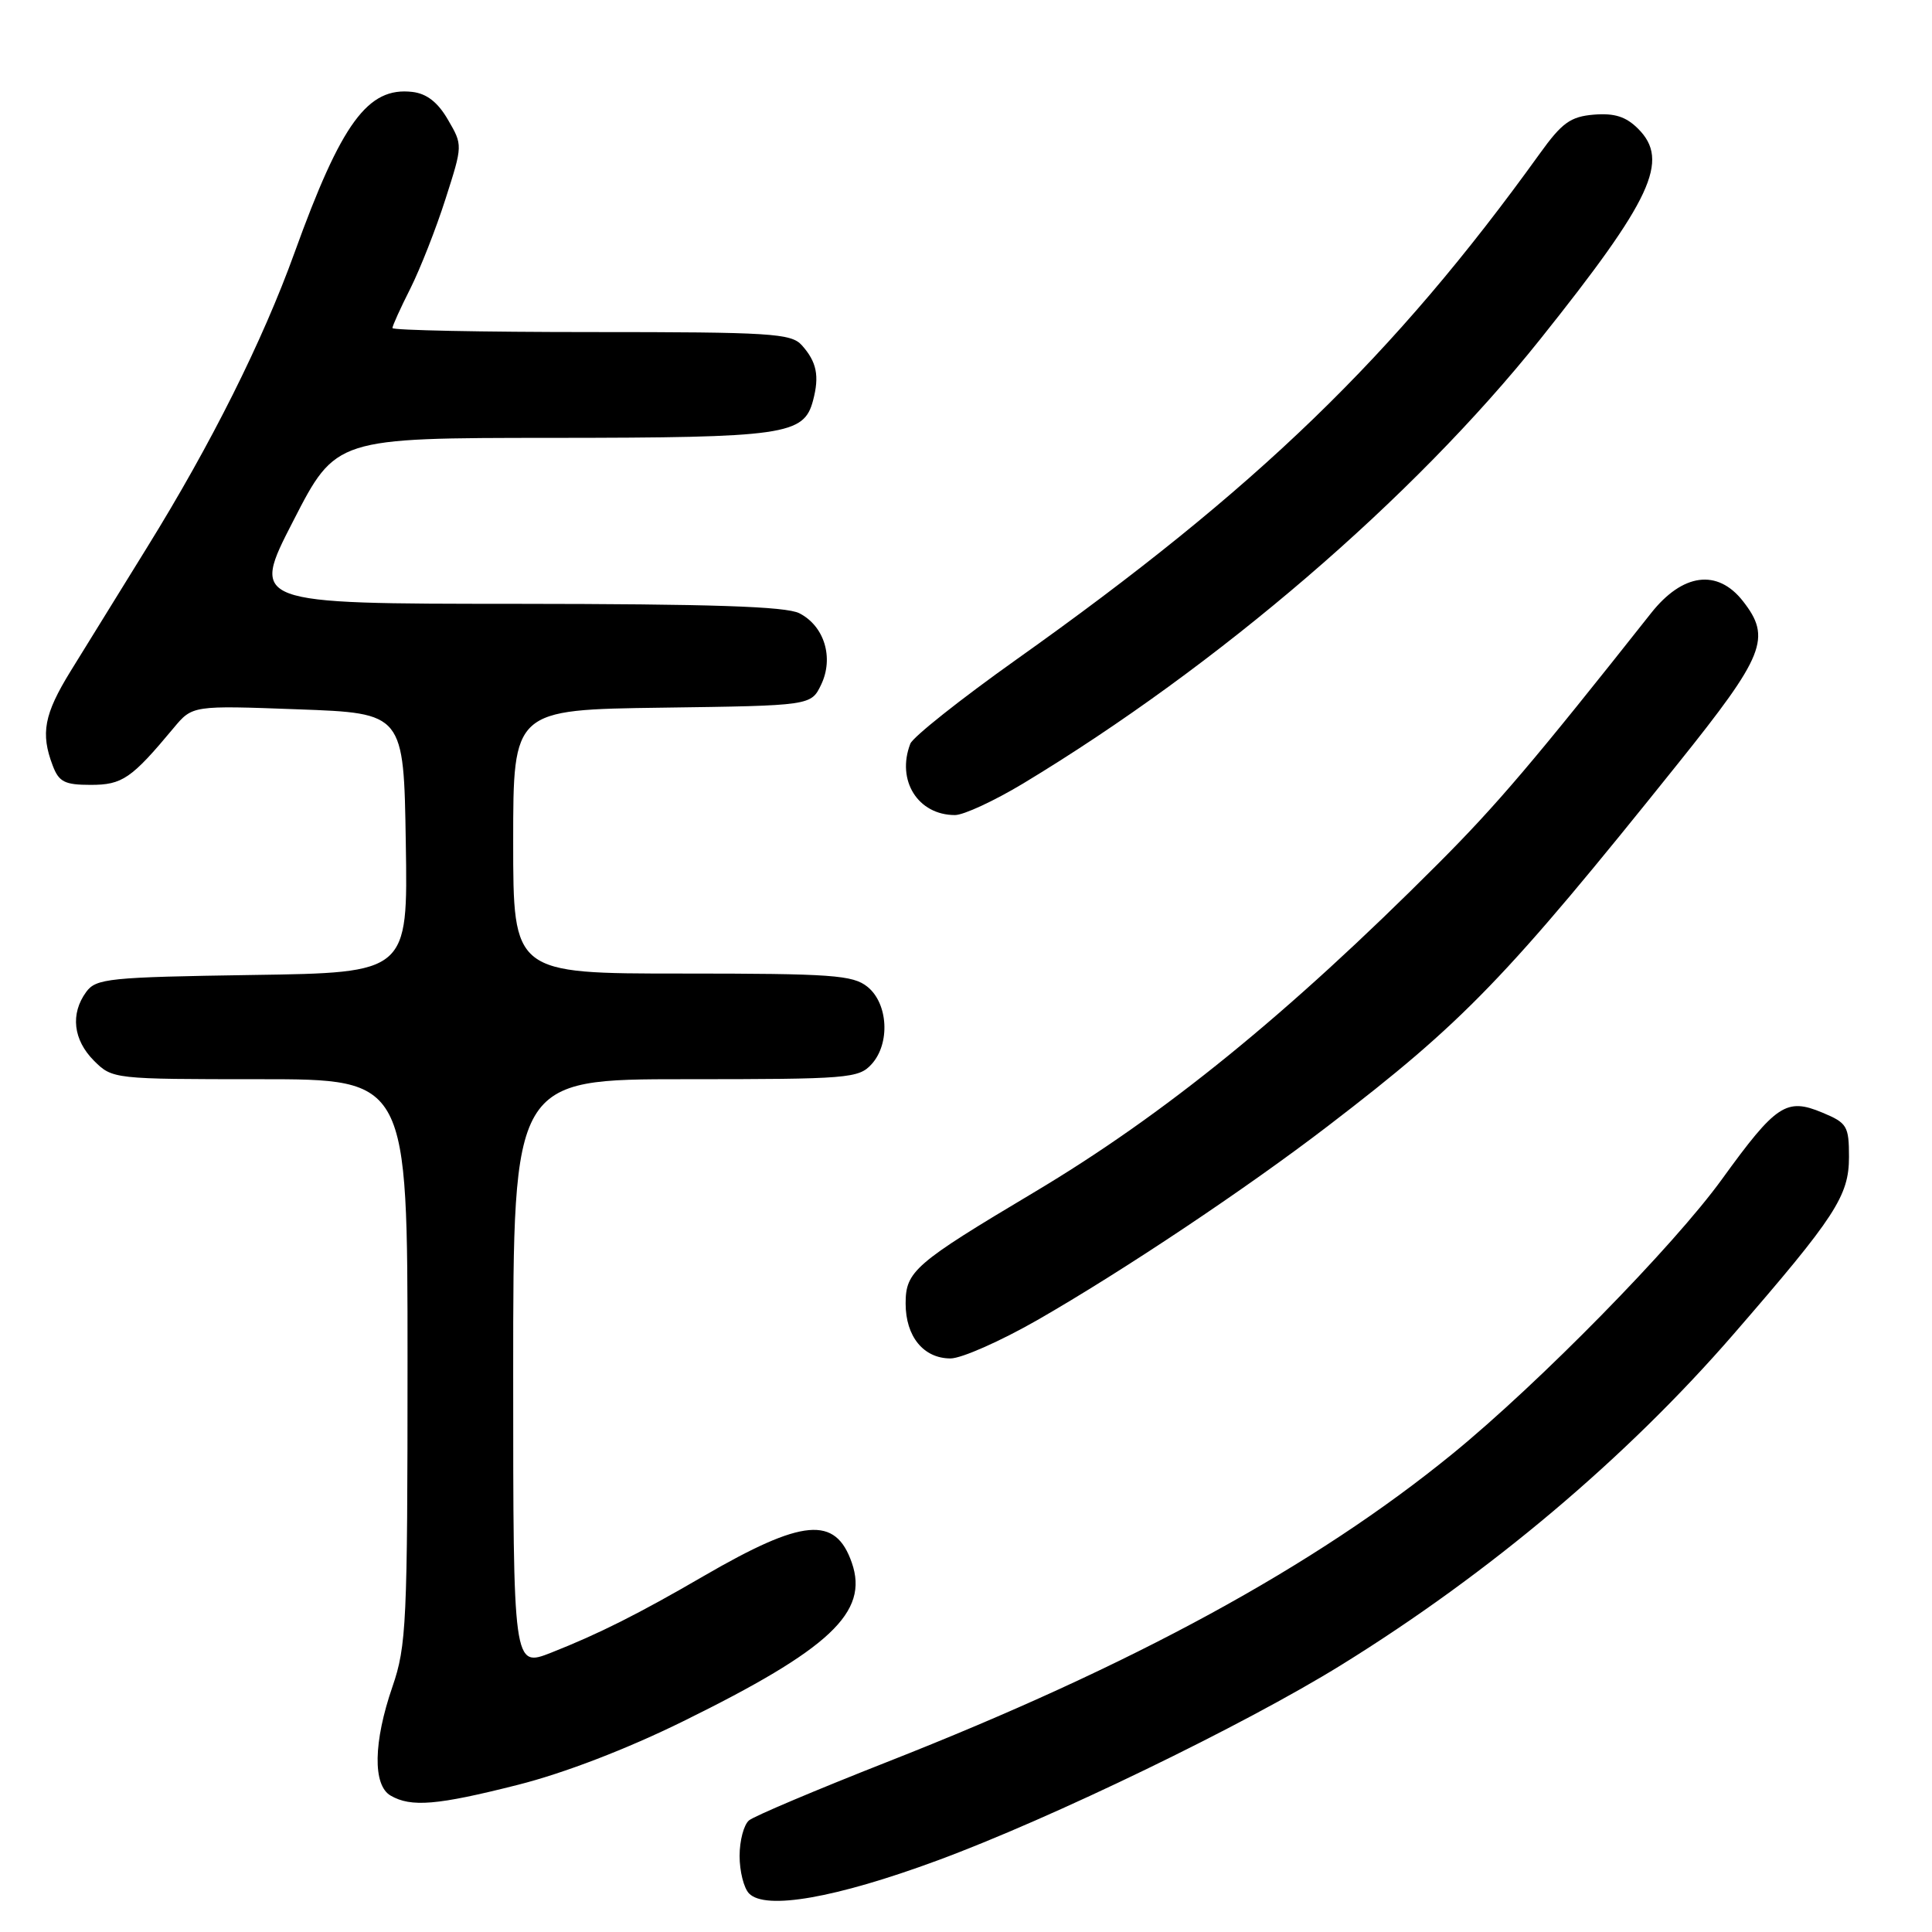 <?xml version="1.0" encoding="UTF-8" standalone="no"?>
<!DOCTYPE svg PUBLIC "-//W3C//DTD SVG 1.1//EN" "http://www.w3.org/Graphics/SVG/1.1/DTD/svg11.dtd" >
<svg xmlns="http://www.w3.org/2000/svg" xmlns:xlink="http://www.w3.org/1999/xlink" version="1.1" viewBox="0 0 256 256">
 <g >
 <path fill="currentColor"
d=" M 124.22 246.52 C 139.34 240.94 164.85 228.59 177.72 220.62 C 197.37 208.46 215.49 193.18 229.71 176.78 C 243.21 161.21 245.00 158.46 245.00 153.30 C 245.00 149.21 244.75 148.79 241.48 147.43 C 236.70 145.43 235.35 146.33 228.17 156.25 C 221.78 165.09 203.94 183.27 192.50 192.61 C 174.22 207.53 150.12 220.67 117.50 233.49 C 108.15 237.17 99.94 240.64 99.25 241.21 C 98.56 241.78 98.00 243.90 98.00 245.92 C 98.00 247.95 98.56 250.18 99.25 250.89 C 101.41 253.13 110.73 251.50 124.22 246.52 Z  M 68.62 236.50 C 74.76 234.95 83.05 231.76 90.50 228.09 C 109.99 218.50 115.16 213.64 112.87 207.07 C 110.70 200.82 106.39 201.21 93.25 208.83 C 84.56 213.88 79.31 216.51 73.05 218.98 C 68.00 220.97 68.00 220.97 68.00 181.99 C 68.00 143.00 68.00 143.00 90.85 143.00 C 112.41 143.00 113.79 142.89 115.50 141.00 C 117.97 138.27 117.69 132.98 114.95 130.76 C 113.02 129.20 110.26 129.00 90.39 129.00 C 68.00 129.00 68.00 129.00 68.00 111.52 C 68.00 94.04 68.00 94.04 87.74 93.77 C 107.47 93.50 107.47 93.50 108.81 90.71 C 110.51 87.15 109.23 82.95 105.92 81.26 C 104.14 80.35 94.25 80.03 68.36 80.01 C 33.21 80.00 33.21 80.00 38.86 69.02 C 44.50 58.03 44.50 58.03 73.20 58.02 C 104.02 58.00 106.52 57.64 107.73 53.08 C 108.60 49.81 108.22 47.95 106.25 45.75 C 104.84 44.17 102.17 44.00 78.35 44.00 C 63.86 44.00 52.00 43.76 52.00 43.47 C 52.00 43.17 53.07 40.81 54.38 38.22 C 55.68 35.62 57.78 30.29 59.03 26.37 C 61.32 19.23 61.32 19.23 59.36 15.87 C 58.02 13.55 56.54 12.40 54.64 12.18 C 48.74 11.49 45.25 16.25 39.02 33.50 C 34.78 45.24 27.97 58.84 19.51 72.50 C 15.76 78.55 11.19 85.95 9.35 88.94 C 5.84 94.64 5.36 97.18 6.98 101.43 C 7.80 103.61 8.57 104.00 12.02 104.00 C 16.21 104.00 17.42 103.17 23.00 96.47 C 25.50 93.47 25.50 93.47 39.50 93.99 C 53.50 94.50 53.50 94.50 53.77 111.69 C 54.05 128.89 54.05 128.89 33.44 129.19 C 14.39 129.48 12.73 129.65 11.42 131.44 C 9.30 134.34 9.70 137.79 12.45 140.55 C 14.89 142.98 15.04 143.00 34.45 143.00 C 54.00 143.00 54.00 143.00 54.00 180.34 C 54.00 215.08 53.86 218.09 52.00 223.50 C 49.47 230.84 49.38 236.54 51.75 237.92 C 54.46 239.50 57.93 239.21 68.62 236.50 Z  M 137.45 174.92 C 148.78 168.42 165.14 157.50 176.00 149.17 C 193.97 135.40 199.53 129.65 222.33 101.19 C 233.86 86.81 234.77 84.52 230.93 79.63 C 227.56 75.35 222.95 75.96 218.77 81.25 C 203.22 100.91 198.36 106.63 190.50 114.50 C 170.63 134.41 154.27 147.71 136.98 158.01 C 121.18 167.43 120.00 168.45 120.00 172.72 C 120.00 177.09 122.37 180.00 125.95 180.00 C 127.40 180.00 132.57 177.71 137.45 174.92 Z  M 135.55 103.83 C 161.44 88.21 187.22 66.06 204.07 44.97 C 218.91 26.38 221.28 21.28 217.06 17.06 C 215.45 15.45 213.93 14.97 211.20 15.19 C 208.09 15.45 206.97 16.26 204.01 20.38 C 184.69 47.23 166.58 64.74 134.69 87.38 C 127.29 92.64 120.96 97.66 120.62 98.55 C 118.75 103.41 121.63 108.00 126.54 108.00 C 127.69 108.00 131.74 106.12 135.55 103.83 Z "/>
</g>
</svg>